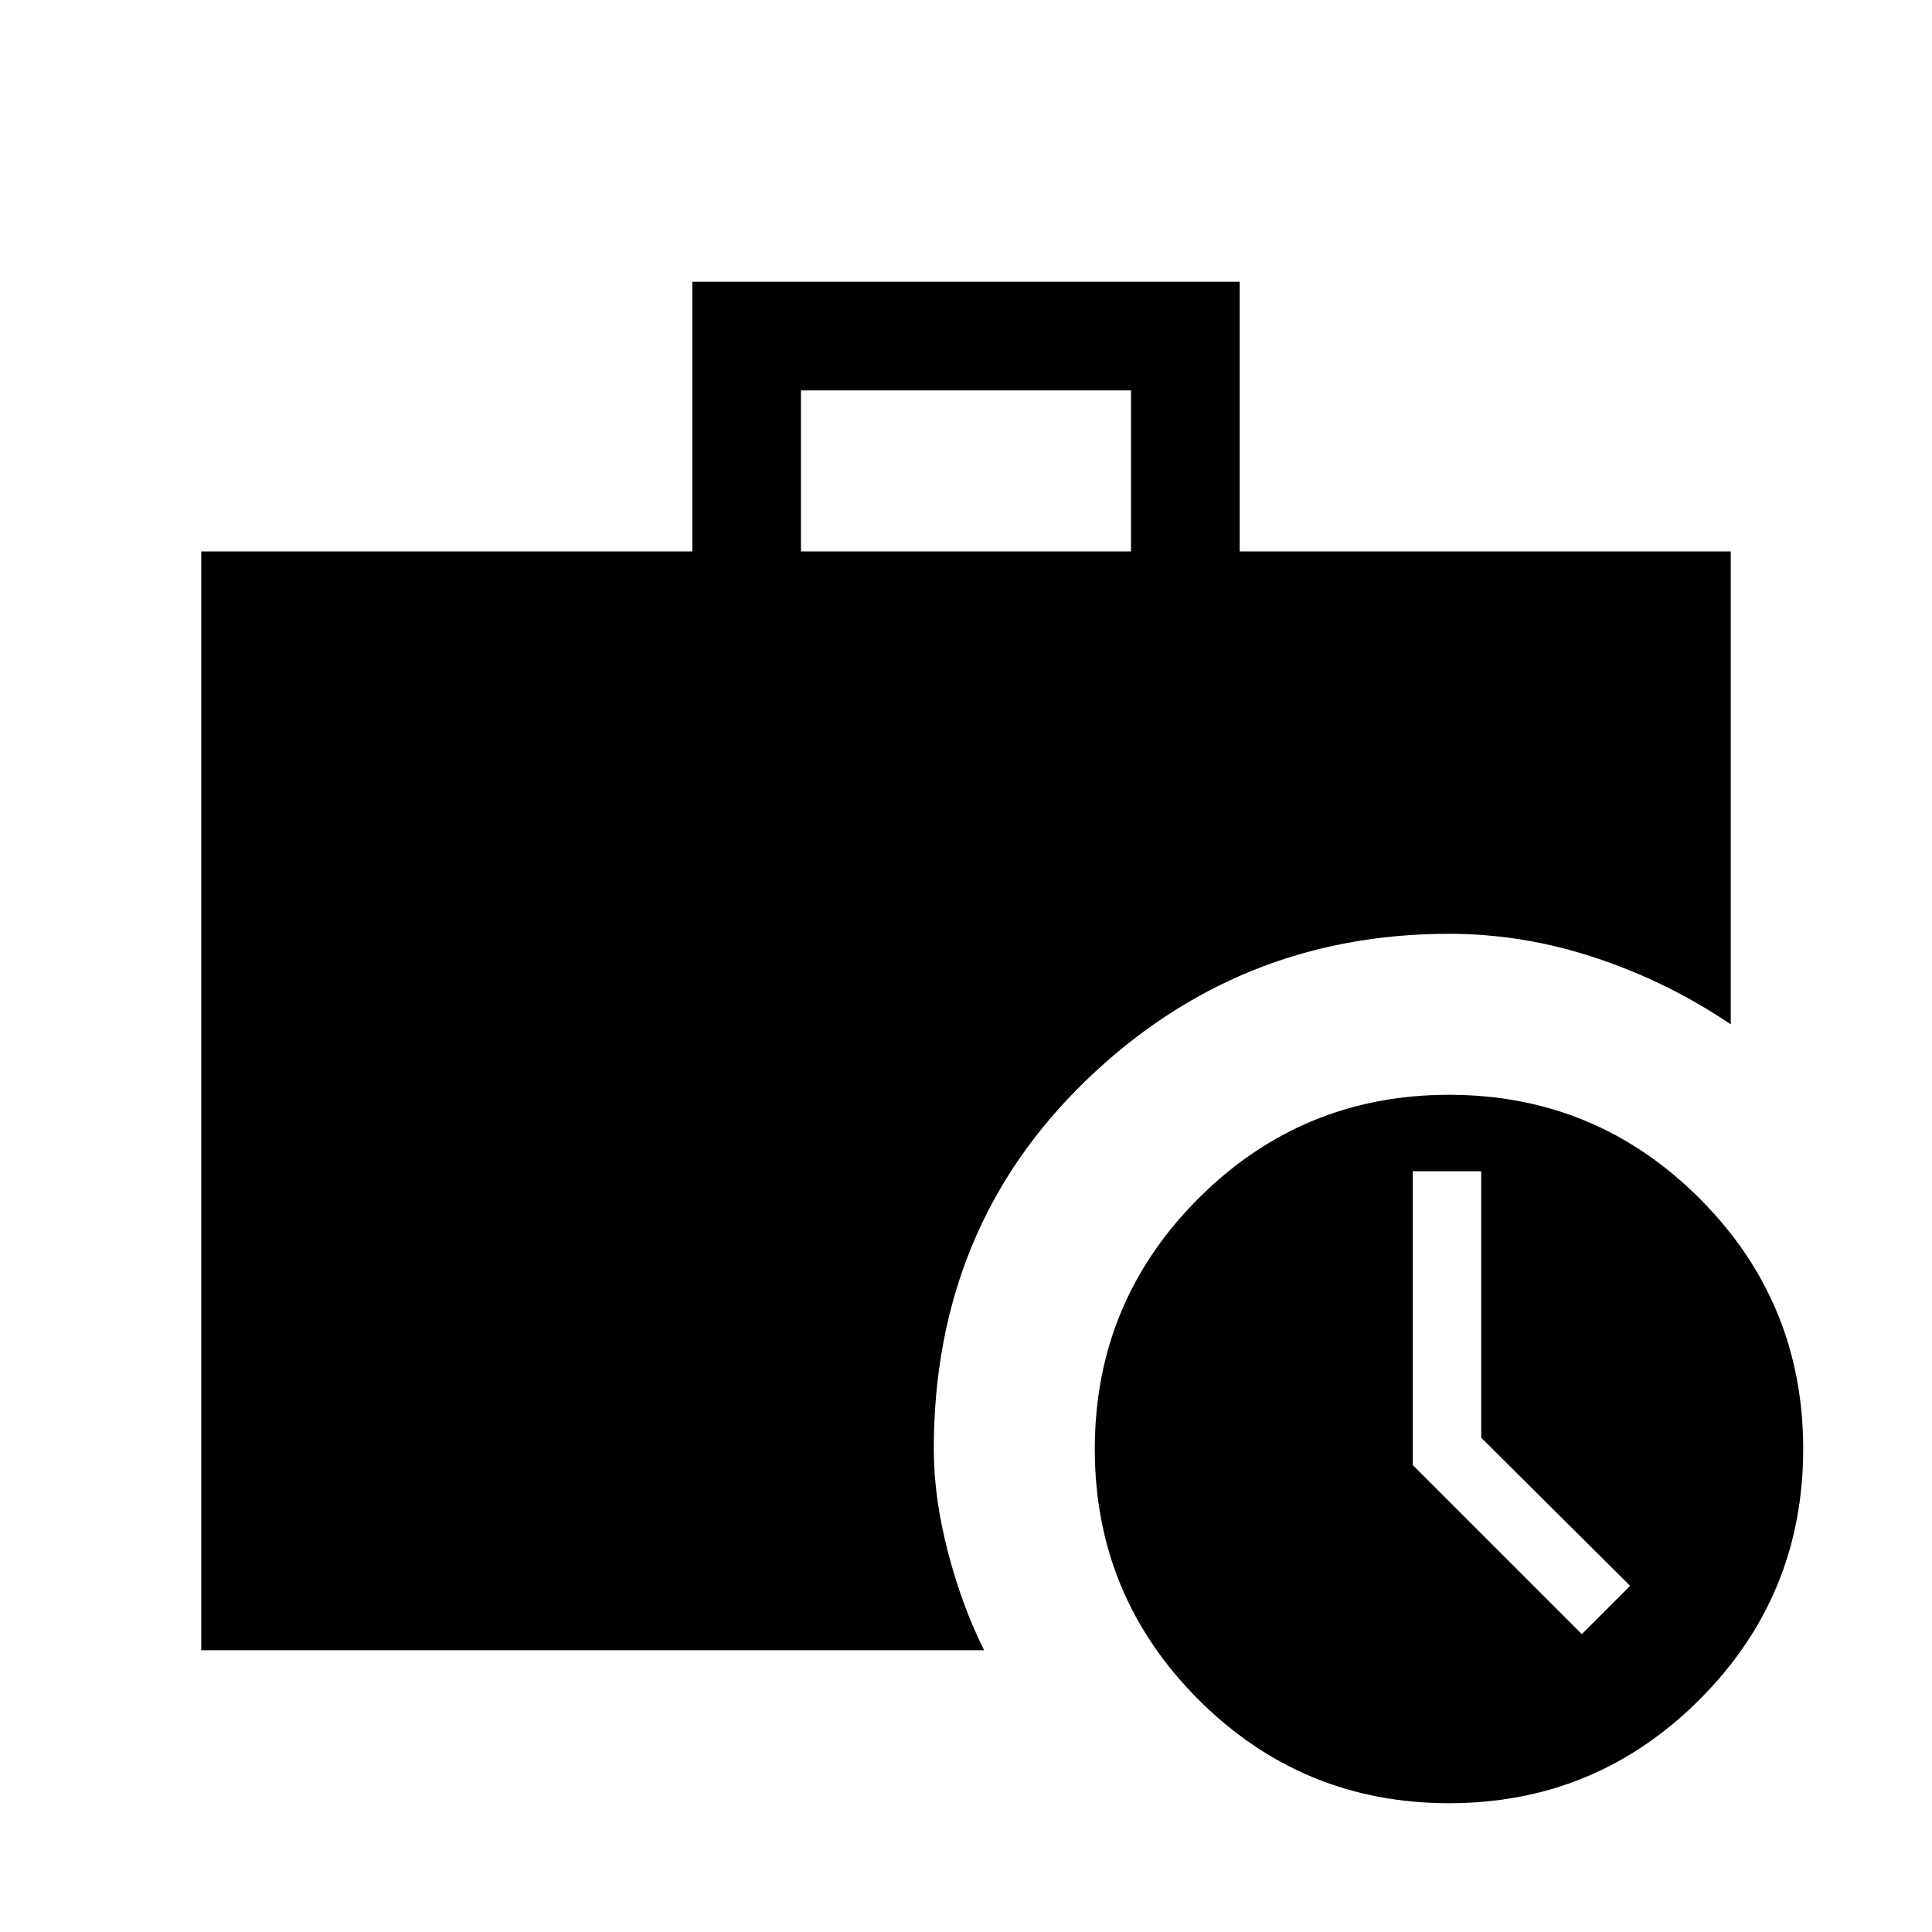 <svg xmlns="http://www.w3.org/2000/svg" height="24" viewBox="0 -960 960 960" width="24"><path d="m786-148 24-24-74-73.61V-378h-34v146l84 84ZM398-686h164v-80H398v80ZM720-64q-73 0-124.5-51.5T544-240q0-73 51.5-124.5T720-416q73 0 124.5 51.5T896-240q0 73-51.5 124.5T720-64Zm-620-76v-546h244v-134h272v134h244v235q-31-21-67-33t-73-12q-105 0-180.5 73T464-240q0 24.18 7 51.09Q478-162 489-140H100Z"/></svg>